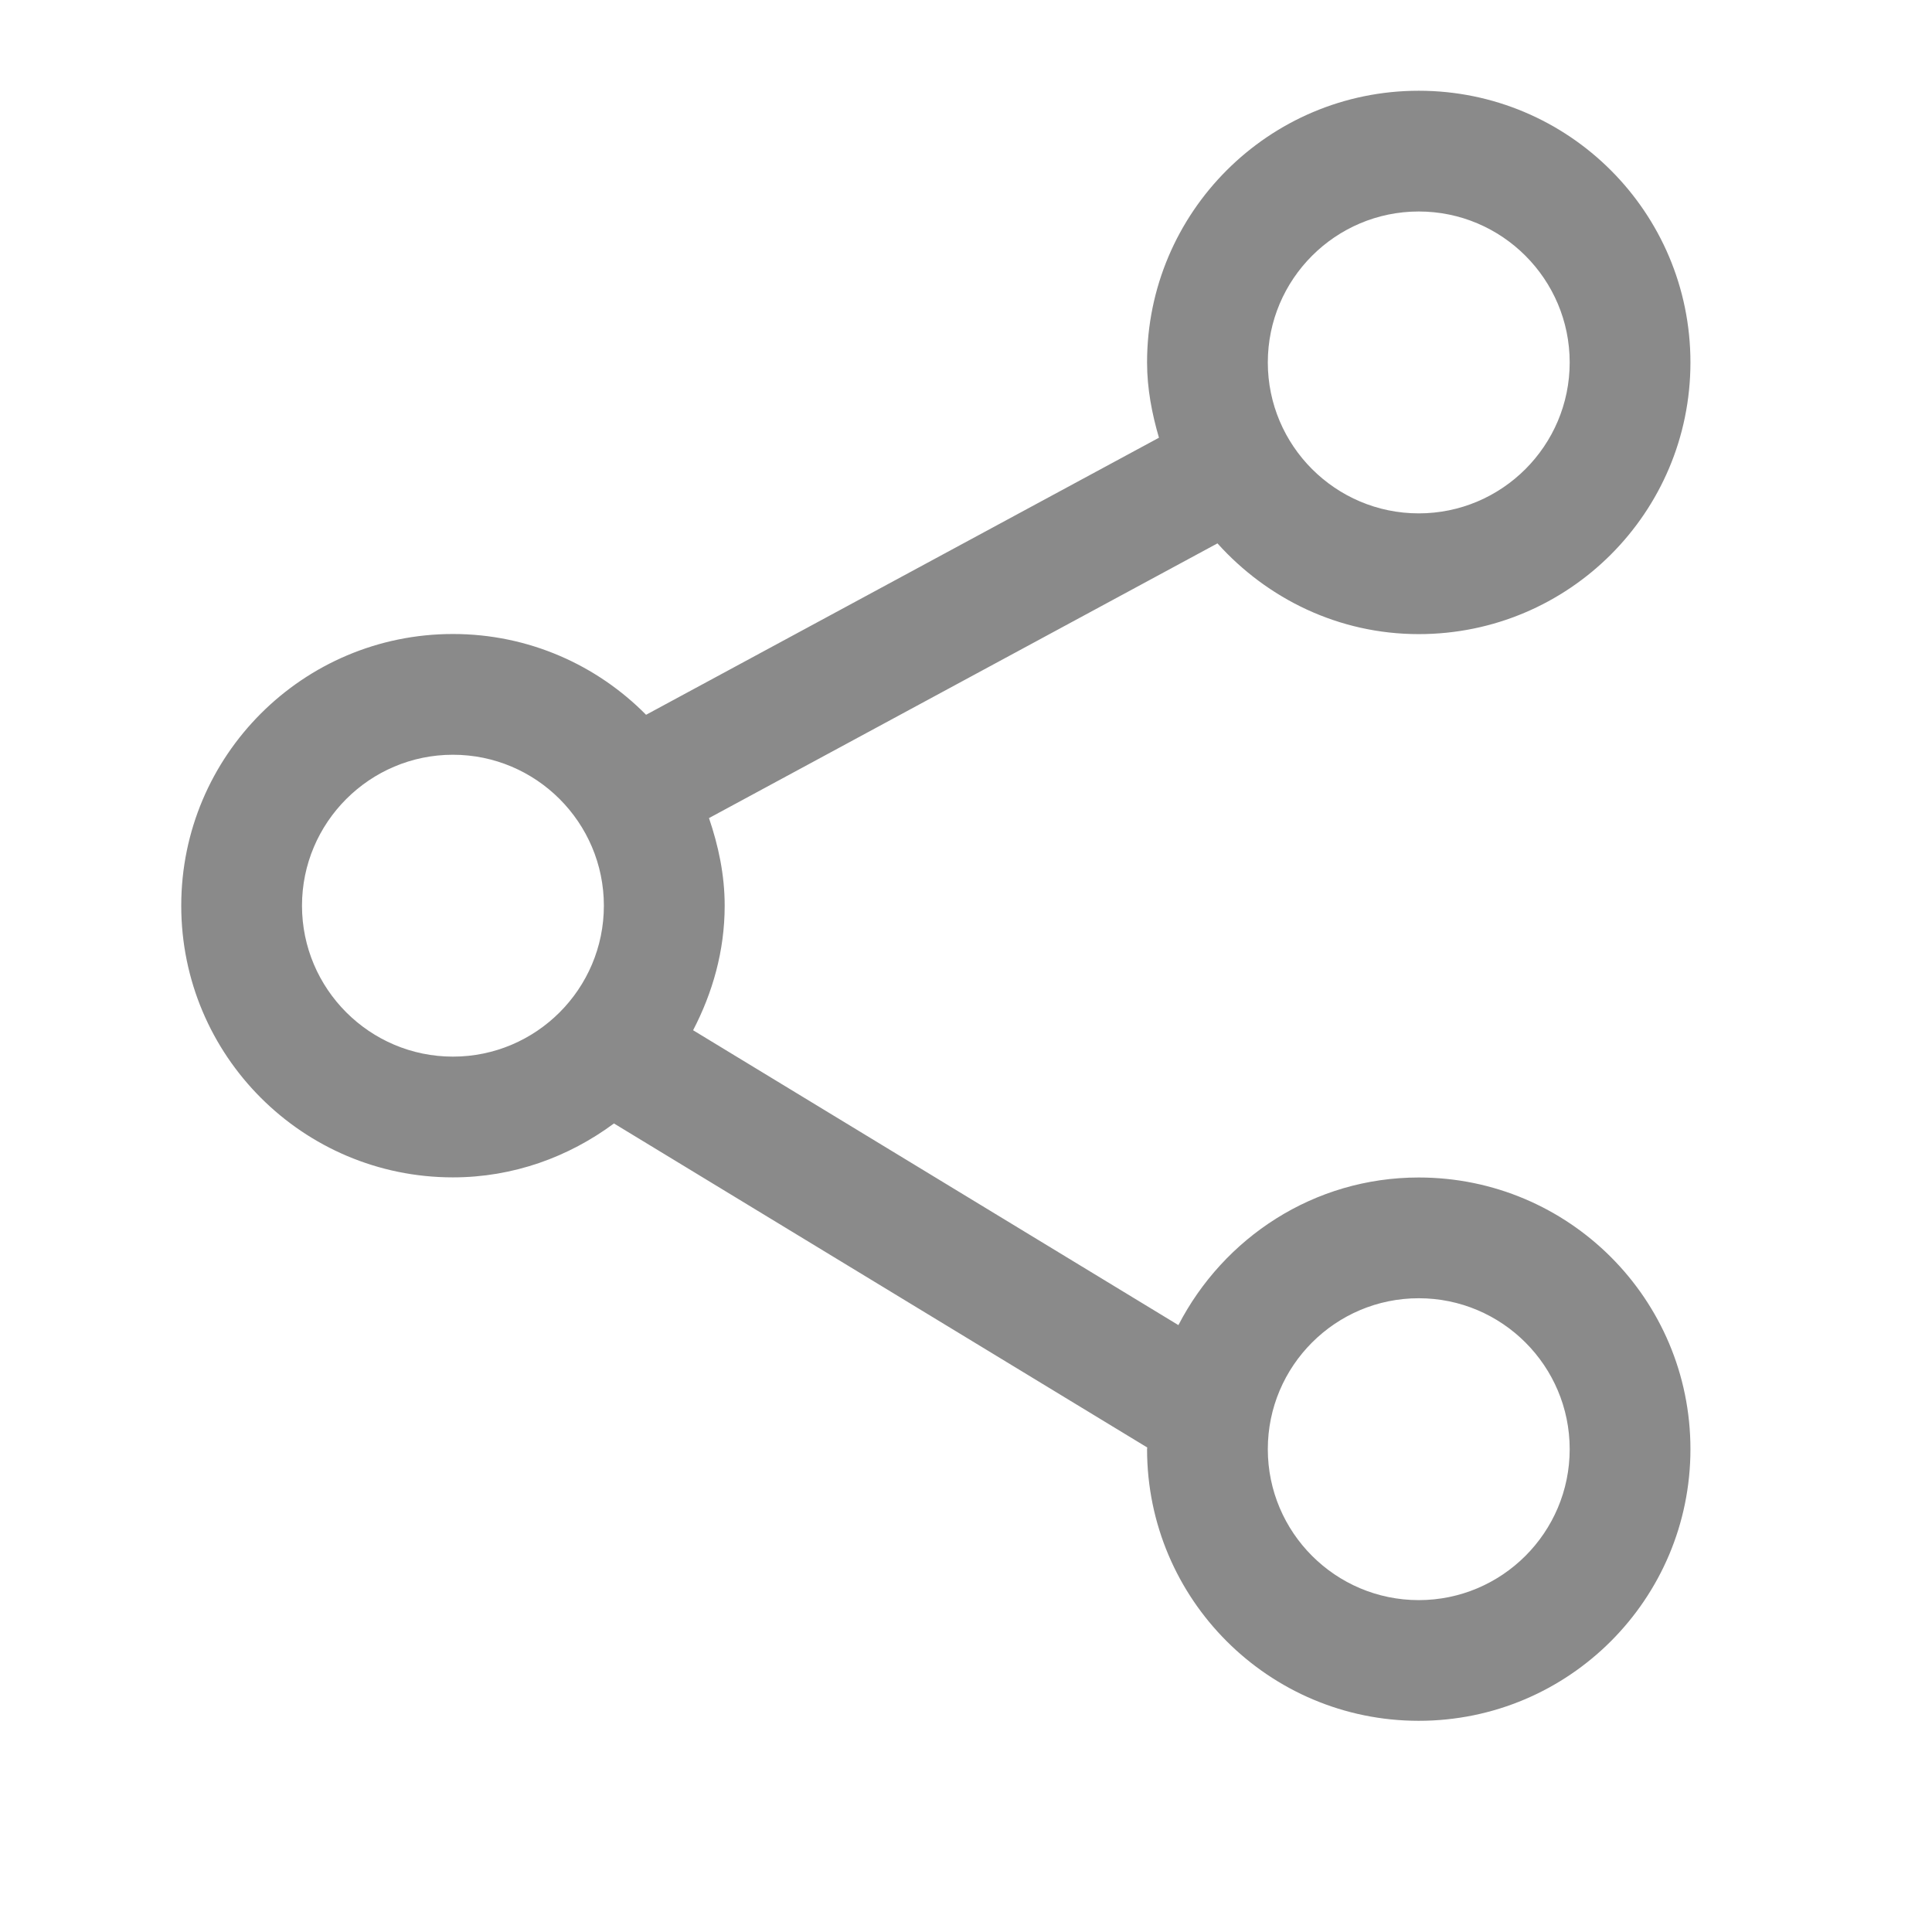 <?xml version="1.0" standalone="no"?><!DOCTYPE svg PUBLIC "-//W3C//DTD SVG 1.1//EN" "http://www.w3.org/Graphics/SVG/1.1/DTD/svg11.dtd"><svg t="1522420171040" class="icon" style="" viewBox="0 0 1024 1024" version="1.1" xmlns="http://www.w3.org/2000/svg" p-id="1933" xmlns:xlink="http://www.w3.org/1999/xlink" width="200" height="200"><defs><style type="text/css"></style></defs><path d="M751.968 624.096c-55.68 0-103.456 31.968-127.392 78.24l-257.216-156.288c10.336-19.872 16.736-42.08 16.736-66.016 0-16.352-3.328-31.776-8.32-46.432L645.28 288c26.368 29.312 64.192 48.096 106.688 48.096 79.552 0 144-64.48 144-144s-64.448-144-144-144c-79.488 0-144 64.48-144 144 0 13.952 2.592 27.168 6.304 39.904l-271.84 146.848c-26.08-26.4-62.272-42.816-102.368-42.816-79.52 0-144 64.48-144 144s64.48 144 144 144c32.064 0 61.408-10.848 85.344-28.576l282.656 171.744c0 0.32-0.096 0.608-0.096 0.864 0 79.52 64.512 144 144 144 79.552 0 144-64.48 144-144S831.52 624.096 751.968 624.096zM751.968 112.096c44.128 0 80 35.904 80 80s-35.872 80-80 80-80-35.904-80-80S707.84 112.096 751.968 112.096zM240.064 560.032c-44.096 0-80-35.904-80-80s35.904-80 80-80 80 35.904 80 80S284.192 560.032 240.064 560.032zM751.968 848.096c-44.128 0-80-35.872-80-80s35.872-80 80-80 80 35.872 80 80S796.096 848.096 751.968 848.096z" p-id="1934" fill="#8a8a8a"></path></svg>